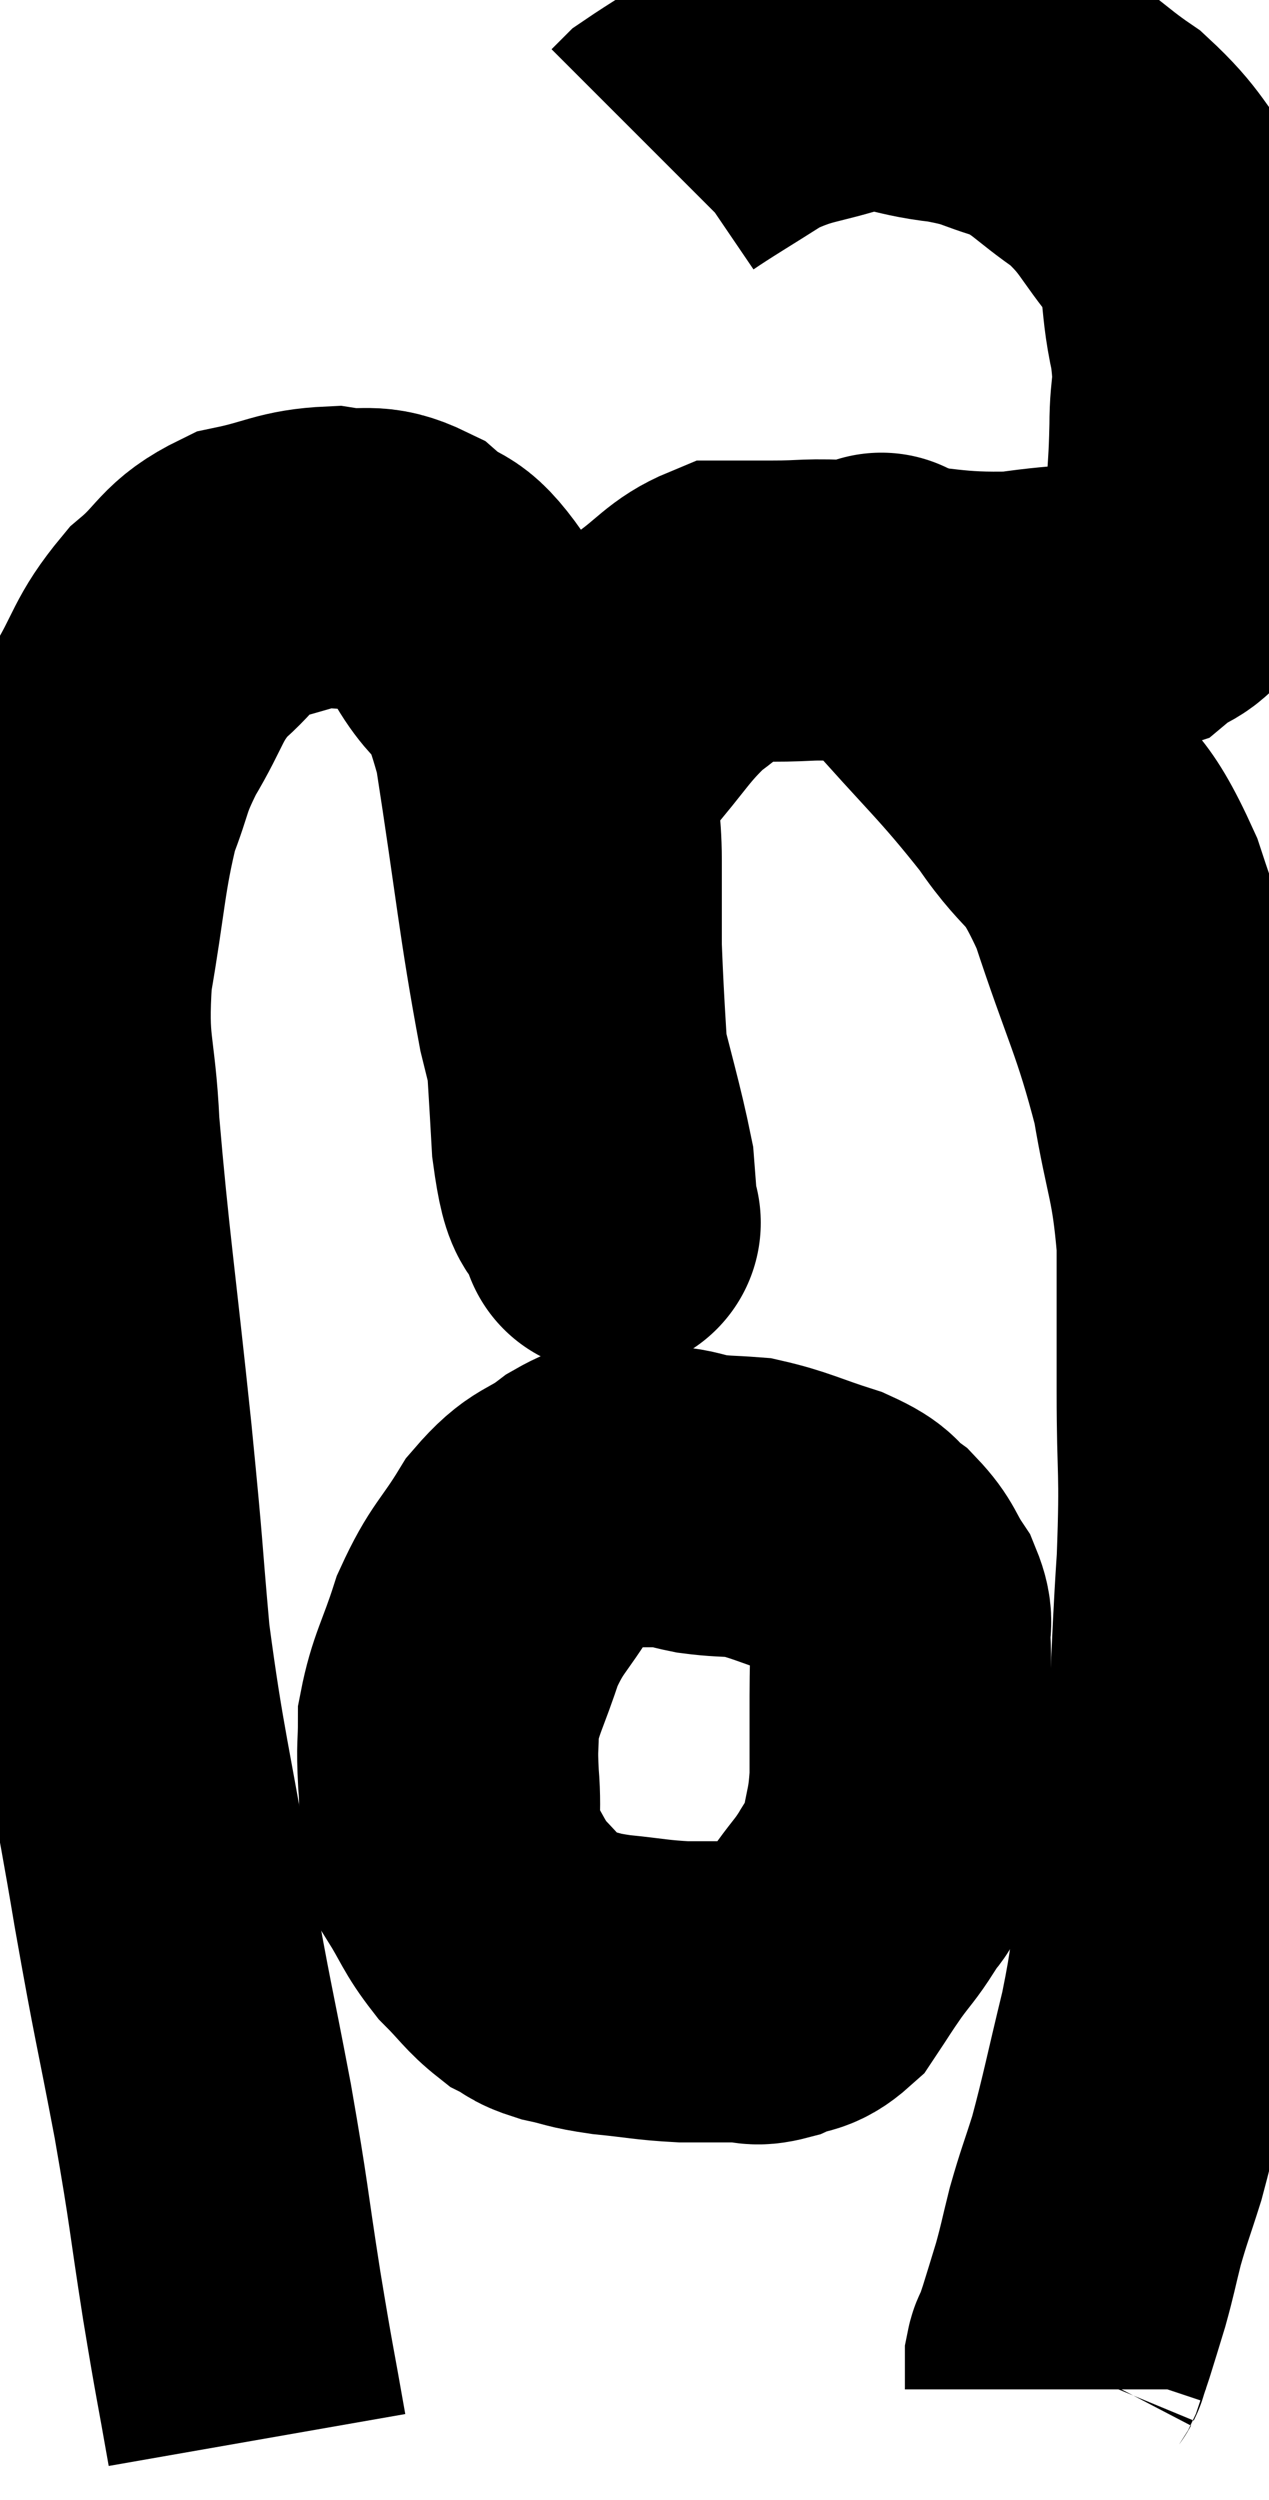 <svg xmlns="http://www.w3.org/2000/svg" viewBox="9.412 3.415 21.075 41.505" width="21.075" height="41.505"><path d="M 13.68 43.92 C 13.47 42.72, 13.485 42.885, 13.26 41.52 C 13.02 39.99, 13.065 40.095, 12.78 38.46 C 12.45 36.72, 12.465 36.93, 12.12 34.98 C 11.76 32.82, 11.655 32.58, 11.4 30.66 C 11.25 28.98, 11.31 29.43, 11.1 27.3 C 10.83 24.72, 10.725 24.075, 10.56 22.14 C 10.5 20.85, 10.35 20.895, 10.44 19.56 C 10.68 18.18, 10.665 17.835, 10.92 16.8 C 11.19 16.11, 11.1 16.14, 11.46 15.42 C 11.91 14.67, 11.85 14.535, 12.36 13.92 C 12.93 13.44, 12.855 13.275, 13.5 12.96 C 14.22 12.81, 14.295 12.69, 14.94 12.66 C 15.51 12.75, 15.555 12.585, 16.08 12.84 C 16.56 13.26, 16.53 12.96, 17.04 13.68 C 17.58 14.7, 17.67 14.055, 18.12 15.72 C 18.48 18.03, 18.51 18.57, 18.84 20.34 C 19.14 21.57, 19.275 21.99, 19.44 22.8 C 19.47 23.19, 19.485 23.385, 19.5 23.58 C 19.5 23.58, 19.5 23.58, 19.5 23.58 C 19.5 23.58, 19.605 23.88, 19.5 23.58 C 19.29 22.98, 19.23 23.49, 19.08 22.38 C 18.99 20.76, 18.945 20.31, 18.9 19.14 C 18.9 18.42, 18.9 18.375, 18.9 17.7 C 18.9 17.07, 18.81 16.95, 18.9 16.44 C 19.08 16.05, 18.87 16.2, 19.26 15.66 C 19.86 14.97, 19.905 14.805, 20.46 14.28 C 20.97 13.92, 21.045 13.74, 21.48 13.56 C 21.84 13.56, 21.645 13.56, 22.2 13.56 C 22.95 13.56, 22.68 13.515, 23.7 13.56 C 24.99 13.65, 25.14 13.77, 26.28 13.74 C 27.27 13.59, 27.585 13.665, 28.26 13.44 C 28.62 13.14, 28.725 13.26, 28.98 12.84 C 29.13 12.3, 29.19 12.345, 29.28 11.76 C 29.31 11.13, 29.325 11.16, 29.34 10.5 C 29.34 9.81, 29.445 9.93, 29.34 9.12 C 29.13 8.19, 29.31 8.07, 28.92 7.26 C 28.35 6.57, 28.395 6.45, 27.78 5.88 C 27.12 5.43, 27.105 5.295, 26.46 4.98 C 25.83 4.8, 25.935 4.755, 25.2 4.62 C 24.36 4.53, 24.36 4.35, 23.52 4.44 C 22.68 4.71, 22.59 4.635, 21.84 4.98 C 21.18 5.4, 20.895 5.565, 20.52 5.82 L 20.34 6" fill="none" stroke="black" stroke-width="5"></path><path d="M 24.06 13.44 C 24.09 13.47, 23.985 13.365, 24.12 13.5 C 24.36 13.74, 23.955 13.26, 24.6 13.98 C 25.65 15.18, 25.86 15.315, 26.7 16.38 C 27.33 17.31, 27.375 16.95, 27.96 18.24 C 28.5 19.89, 28.665 20.085, 29.04 21.54 C 29.25 22.8, 29.355 22.815, 29.46 24.06 C 29.46 25.29, 29.46 25.2, 29.46 26.52 C 29.46 27.93, 29.52 27.735, 29.46 29.34 C 29.34 31.14, 29.385 31.5, 29.22 32.94 C 29.01 34.02, 28.98 34.08, 28.8 35.1 C 28.65 36.06, 28.71 35.985, 28.5 37.02 C 28.23 38.13, 28.185 38.4, 27.96 39.24 C 27.78 39.81, 27.75 39.855, 27.6 40.38 C 27.48 40.86, 27.48 40.905, 27.36 41.34 C 27.24 41.73, 27.21 41.835, 27.12 42.12 C 27.06 42.3, 27.03 42.39, 27 42.48 C 27 42.48, 27.015 42.45, 27 42.48 C 26.97 42.54, 26.955 42.525, 26.94 42.6 C 26.94 42.69, 26.94 42.66, 26.94 42.78 C 26.94 42.93, 26.94 43.005, 26.94 43.08 L 26.94 43.08" fill="none" stroke="black" stroke-width="5"></path><path d="M 20.88 28.14 C 20.37 28.14, 20.28 28.095, 19.86 28.14 C 19.53 28.23, 19.62 28.08, 19.2 28.32 C 18.69 28.71, 18.645 28.56, 18.18 29.1 C 17.76 29.79, 17.67 29.76, 17.34 30.48 C 17.1 31.23, 16.98 31.365, 16.86 31.98 C 16.86 32.46, 16.83 32.355, 16.86 32.94 C 16.92 33.63, 16.8 33.735, 16.98 34.32 C 17.28 34.8, 17.265 34.875, 17.58 35.28 C 17.91 35.61, 17.955 35.715, 18.24 35.94 C 18.48 36.06, 18.39 36.075, 18.72 36.18 C 19.14 36.27, 19.05 36.285, 19.56 36.36 C 20.16 36.42, 20.22 36.45, 20.76 36.48 C 21.24 36.48, 21.36 36.48, 21.72 36.48 C 21.96 36.48, 21.915 36.555, 22.2 36.48 C 22.53 36.33, 22.575 36.435, 22.86 36.18 C 23.1 35.82, 23.1 35.805, 23.34 35.46 C 23.58 35.13, 23.61 35.13, 23.82 34.8 C 24 34.47, 24.045 34.605, 24.18 34.14 C 24.27 33.54, 24.315 33.585, 24.36 32.94 C 24.36 32.25, 24.36 32.13, 24.36 31.56 C 24.36 31.11, 24.375 31.035, 24.36 30.66 C 24.33 30.36, 24.435 30.39, 24.3 30.06 C 24.06 29.7, 24.105 29.64, 23.82 29.34 C 23.49 29.1, 23.655 29.085, 23.16 28.86 C 22.5 28.65, 22.365 28.56, 21.84 28.44 C 21.45 28.41, 21.405 28.425, 21.06 28.38 C 20.76 28.32, 20.76 28.29, 20.46 28.26 C 20.16 28.26, 20.01 28.26, 19.86 28.26 C 19.86 28.26, 19.905 28.26, 19.86 28.26 L 19.68 28.26" fill="none" stroke="black" stroke-width="5"></path></svg>